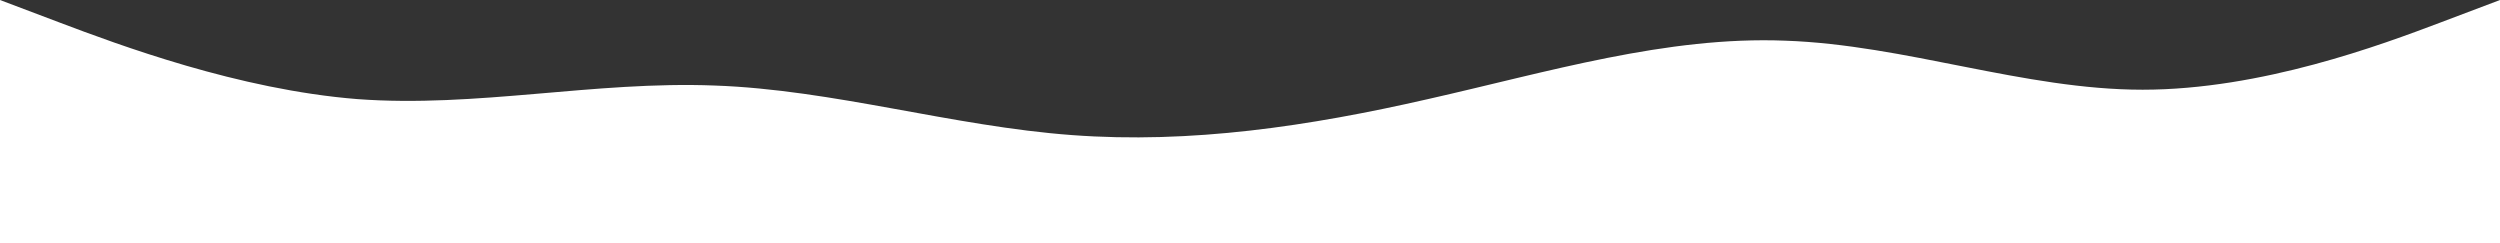 <svg width="1728" height="168" viewBox="0 0 1728 168" fill="none" xmlns="http://www.w3.org/2000/svg">
<rect x="0" y="0" width="1728" height="168" fill="#333333" stroke="none"/>
<path fill-rule="evenodd" clip-rule="evenodd" d="M0 0L41 15.502C82 31.004 165 62.009 247 68.498C329 74.627 411 55.88 494 59.124C576 62.009 658 87.245 741 93.373C823 99.502 905 87.245 987 68.498C1070 49.751 1152 24.875 1234 28.12C1317 31.004 1399 62.009 1481 62.009C1563 62.009 1646 31.004 1687 15.502L1728 0V168H1687C1646 168 1563 168 1481 168C1399 168 1317 168 1234 168C1152 168 1070 168 987 168C905 168 823 168 741 168C658 168 576 168 494 168C411 168 329 168 247 168C165 168 82 168 41 168H0V0Z" fill="white"/>
</svg>
